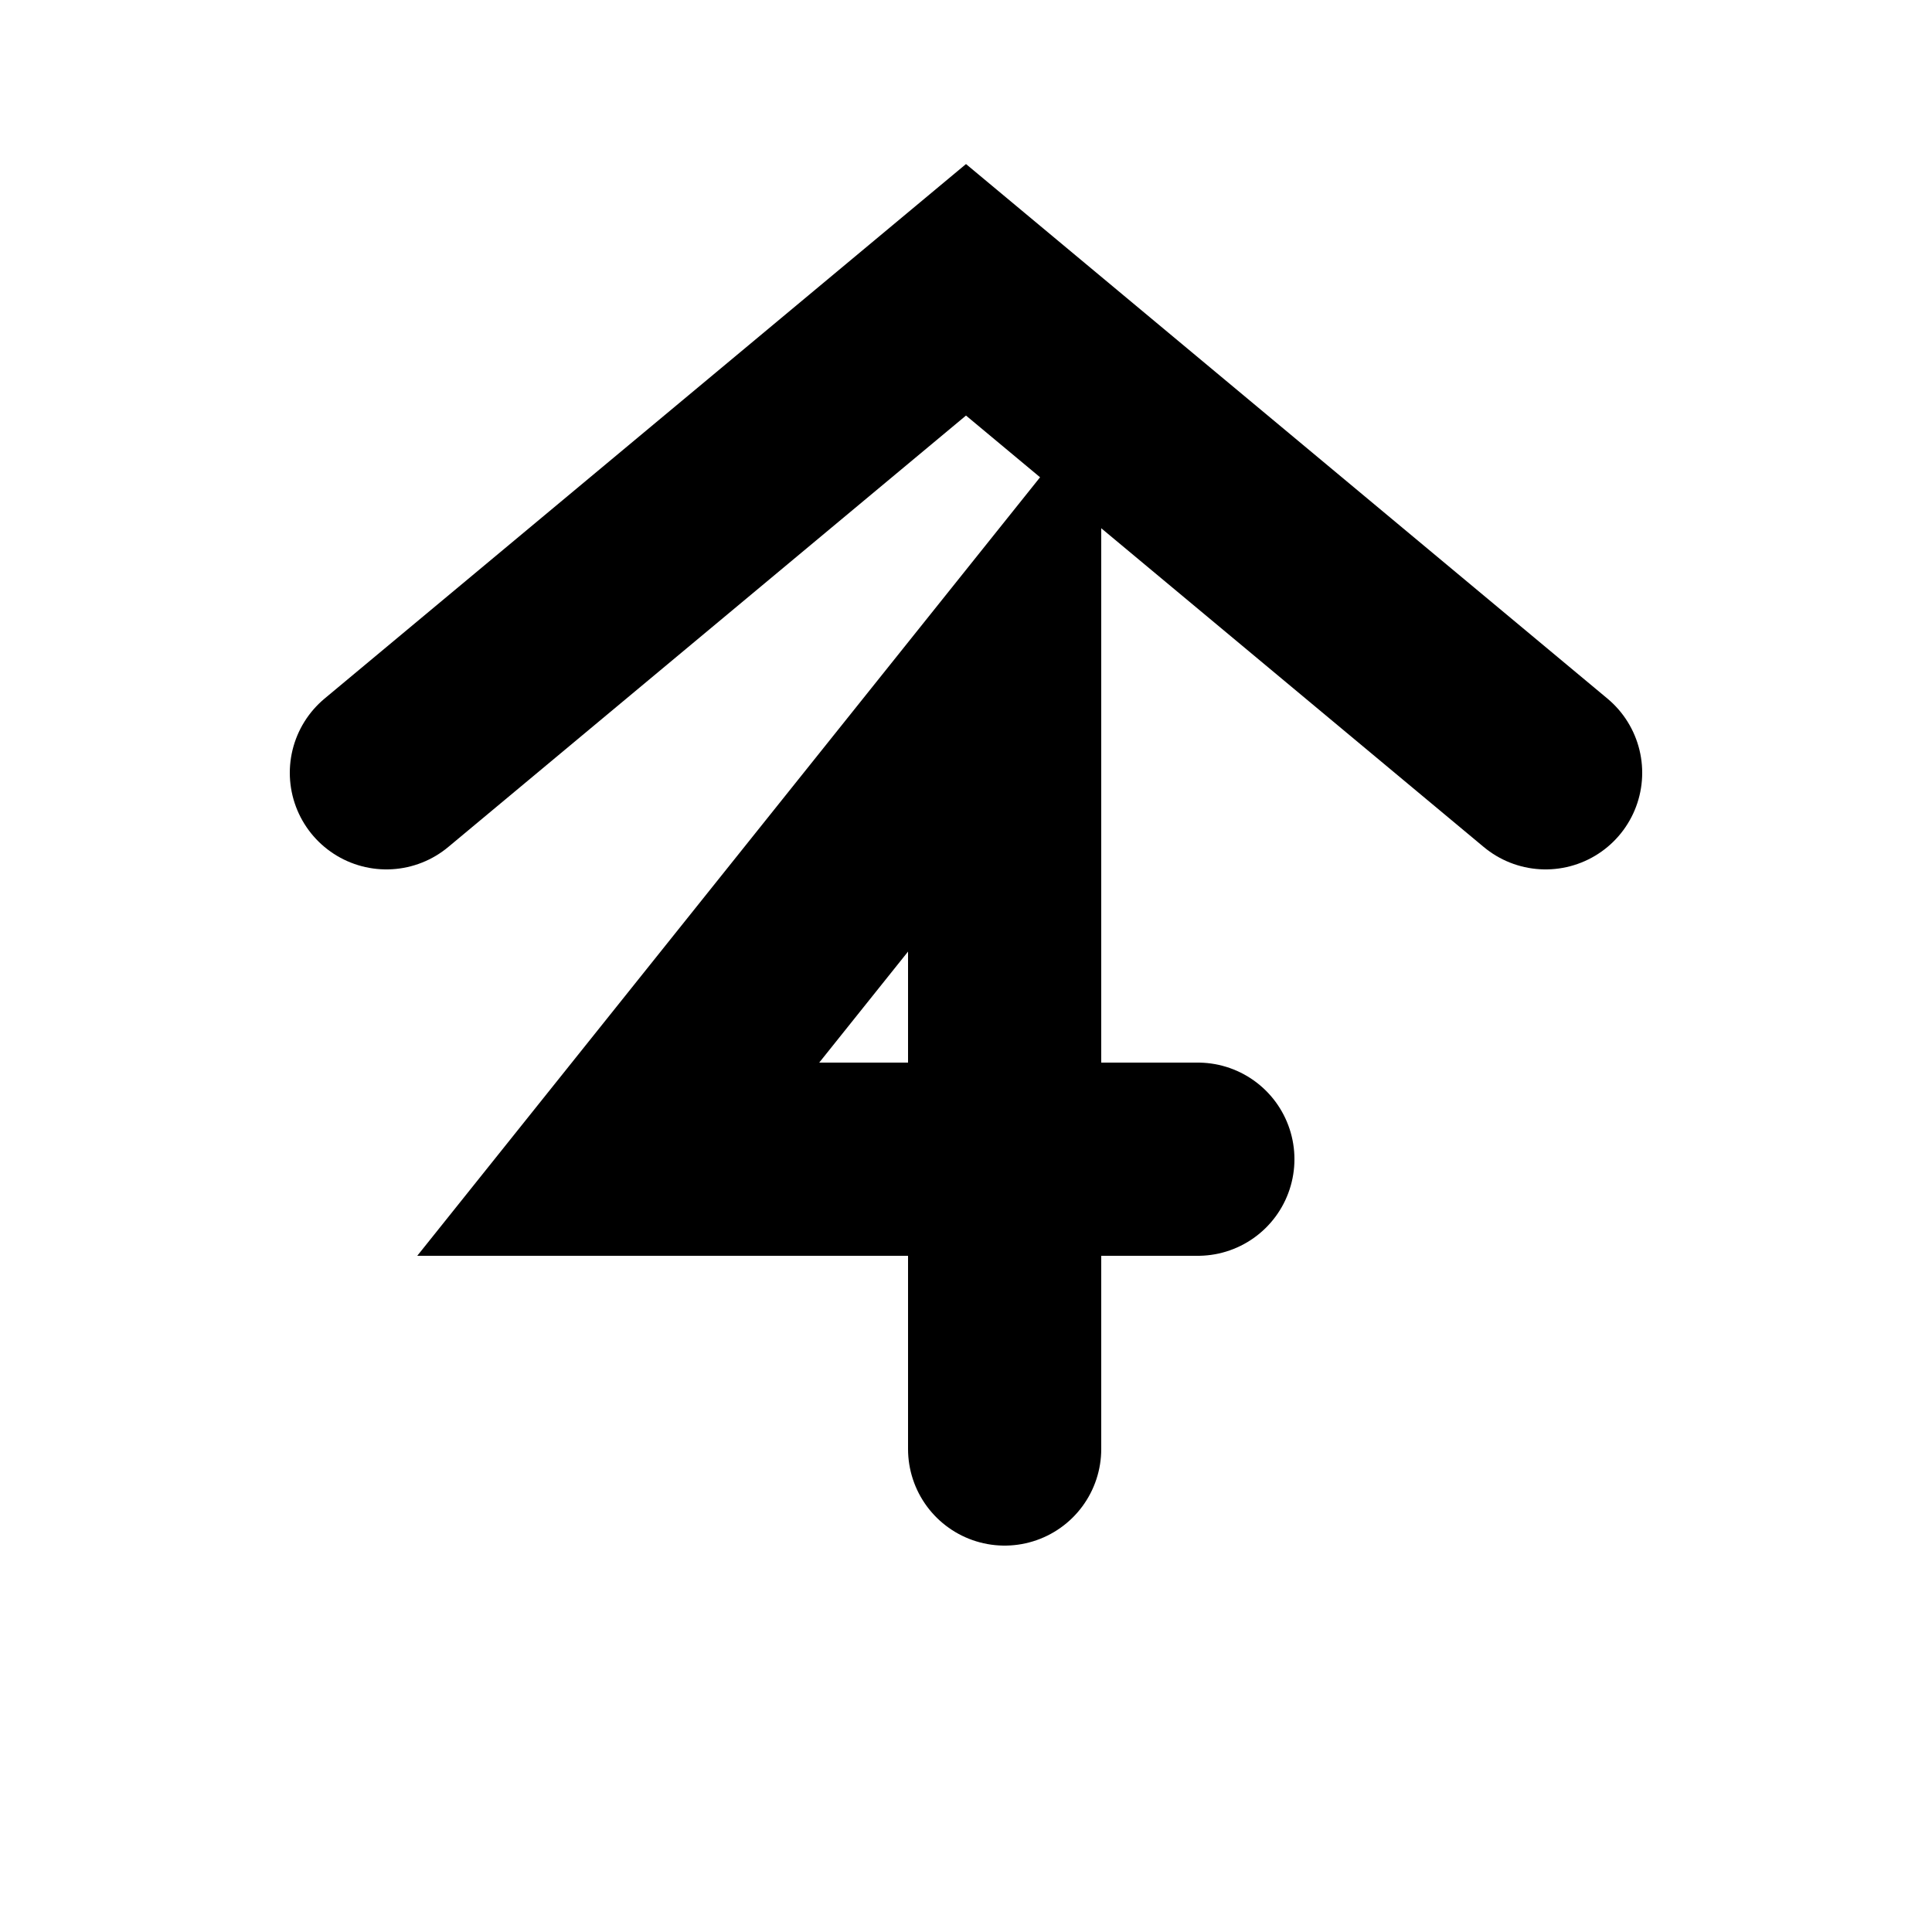 <?xml version="1.0" encoding="utf-8"?>
<svg version="1.1" id="Layer_1" xmlns="http://www.w3.org/2000/svg"
    xmlns:xlink="http://www.w3.org/1999/xlink" x="0px" y="0px" viewBox="0 0 100 100"
    style="enable-background:new 0 0 100 100" xml:space="preserve">
    <path stroke="#000" fill="none" stroke-width="10" stroke-linecap="round" d="M 20 40 L 50 15 L 80 40 M 62 60 L 32 60 L 52 35 L 52 75" />
        </svg>